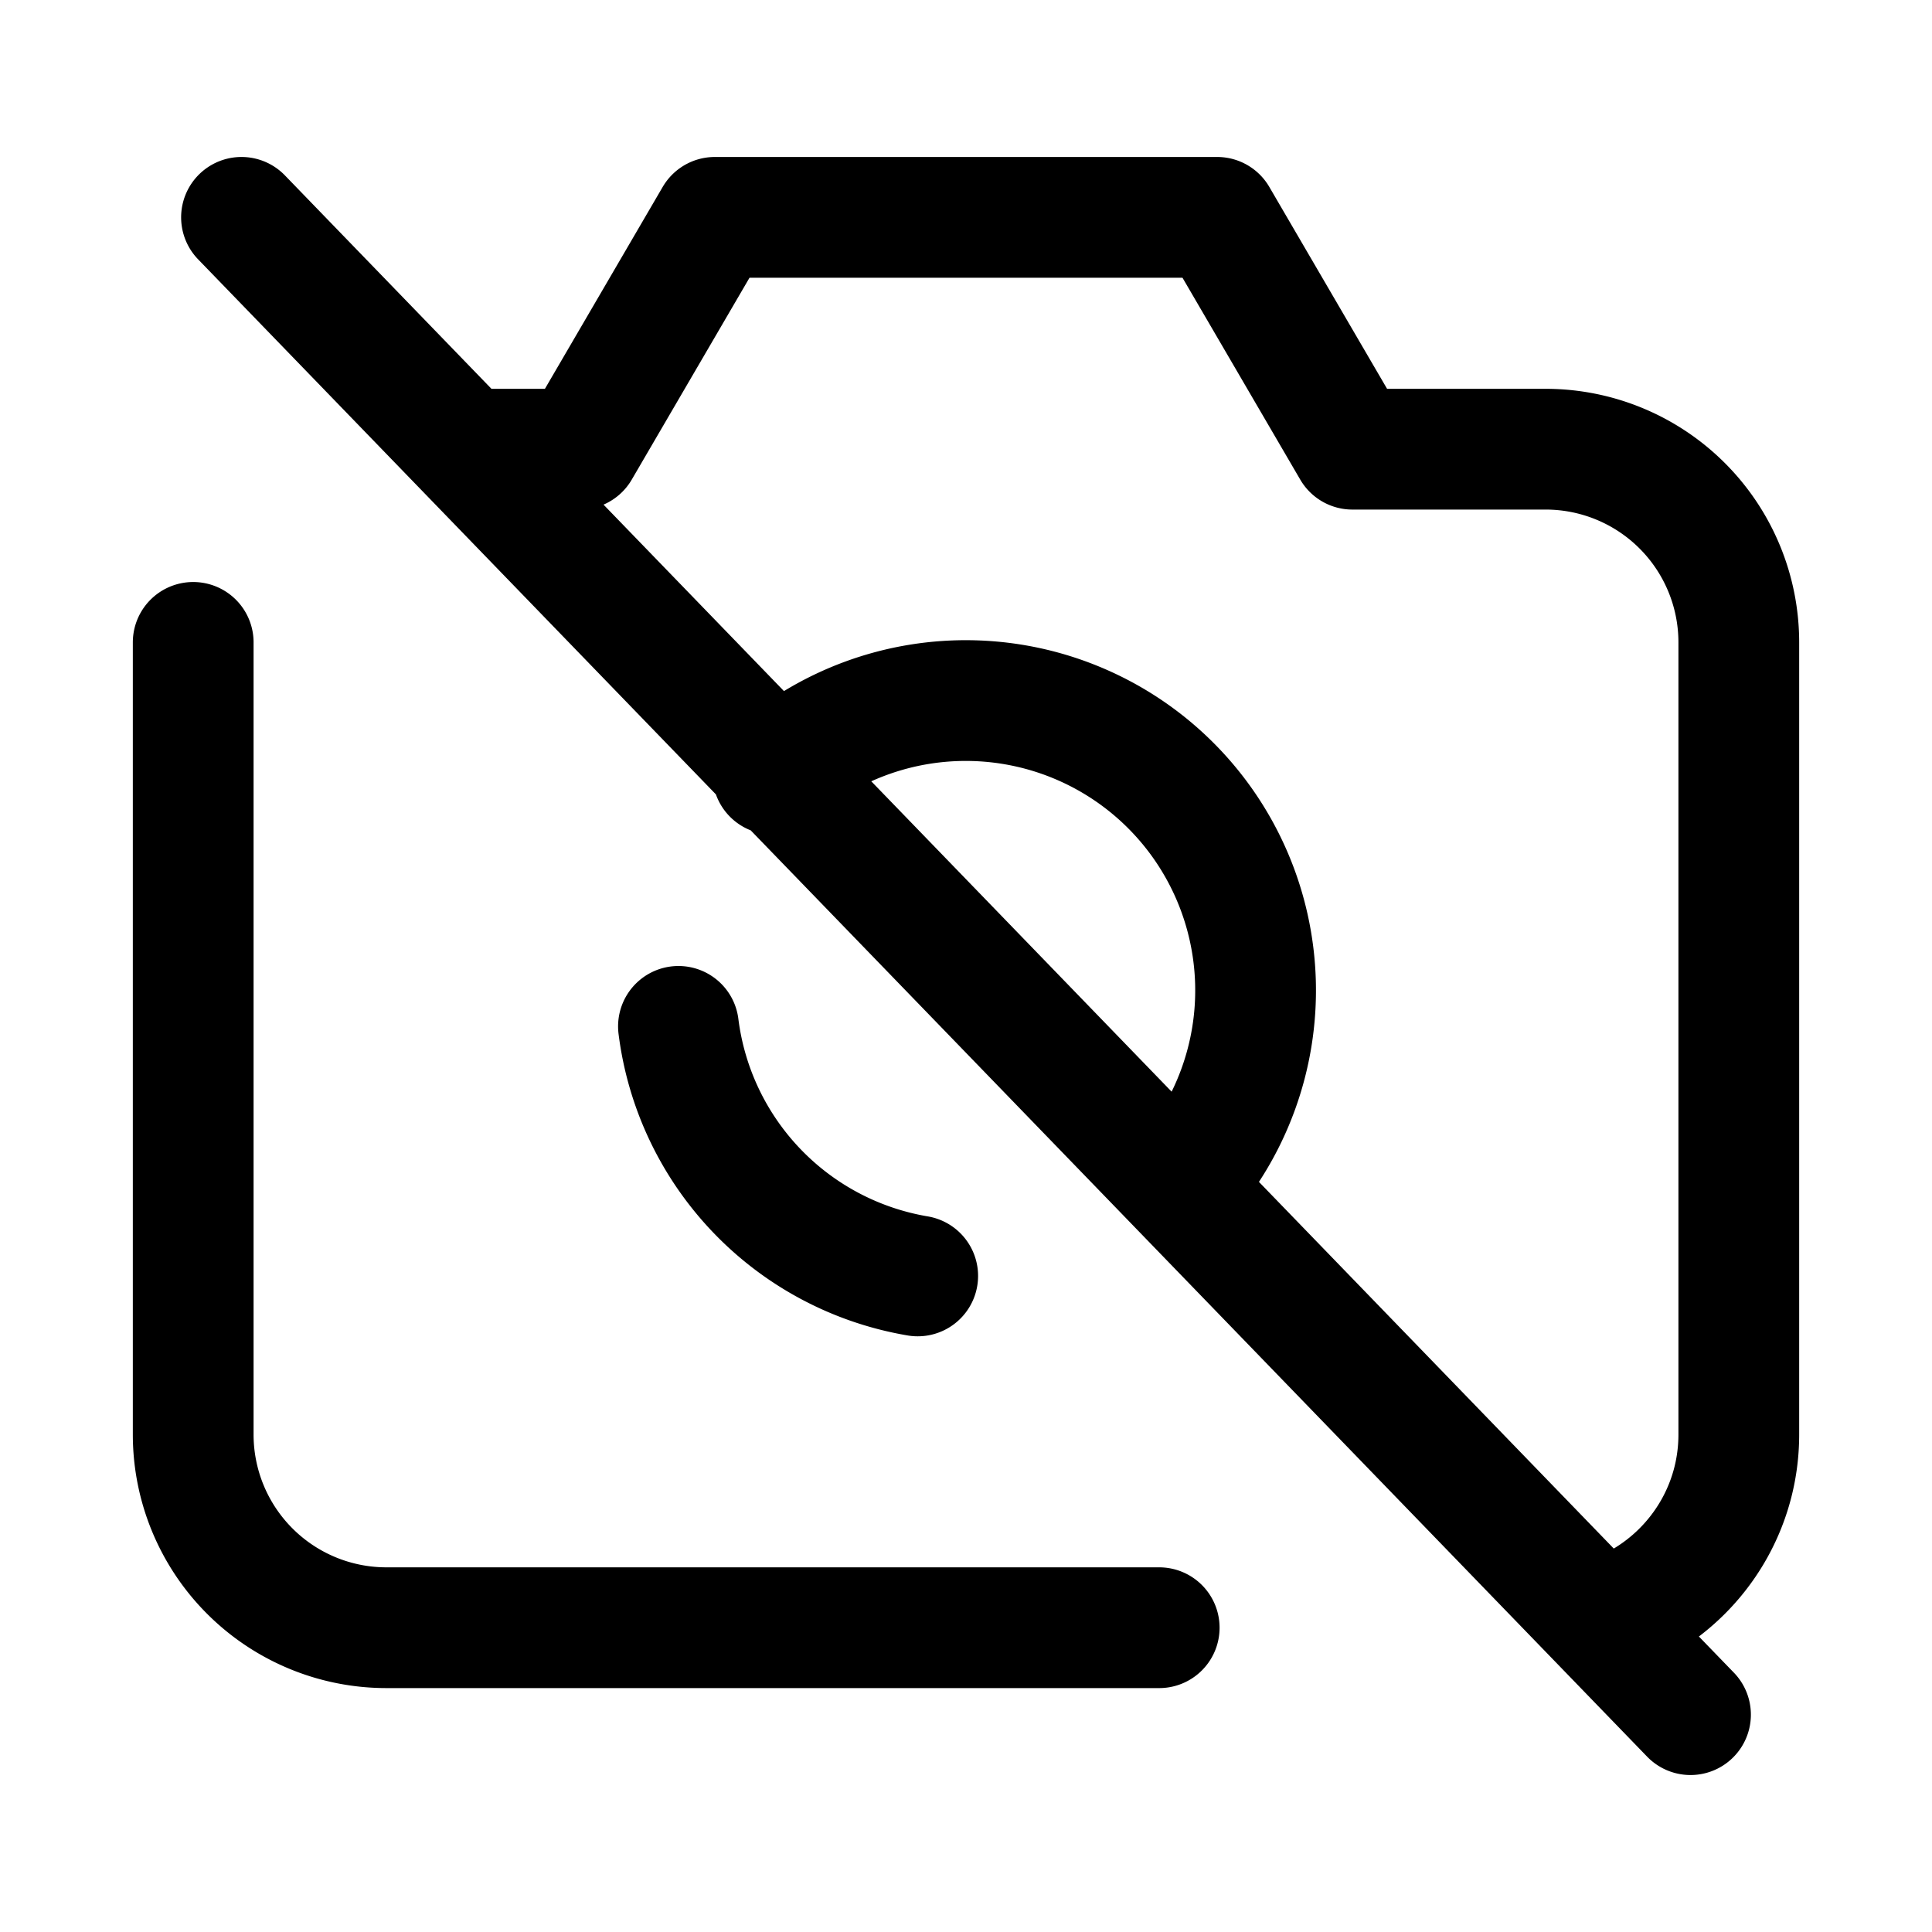<svg xmlns="http://www.w3.org/2000/svg" fill="none" viewBox="0 0 24 24" stroke-width="1.5" stroke="currentColor" aria-hidden="true" data-slot="icon">
  <path stroke-linecap="round" stroke-linejoin="round" d="M2.4 7.98v9.84a2.4 2.4 0 0 0 2.4 2.4h9.6M6 5.58h1.2L8.88 2.7h6.24l1.68 2.88h2.4a2.4 2.4 0 0 1 2.4 2.4v9.84c0 .888-.483 1.664-1.2 2.079M14.683 14.7A3.6 3.6 0 0 0 9.6 9.617m1.8 6.233a3.6 3.6 0 0 1-2.972-3.1M21 21.3 3 2.7"/>
</svg>
